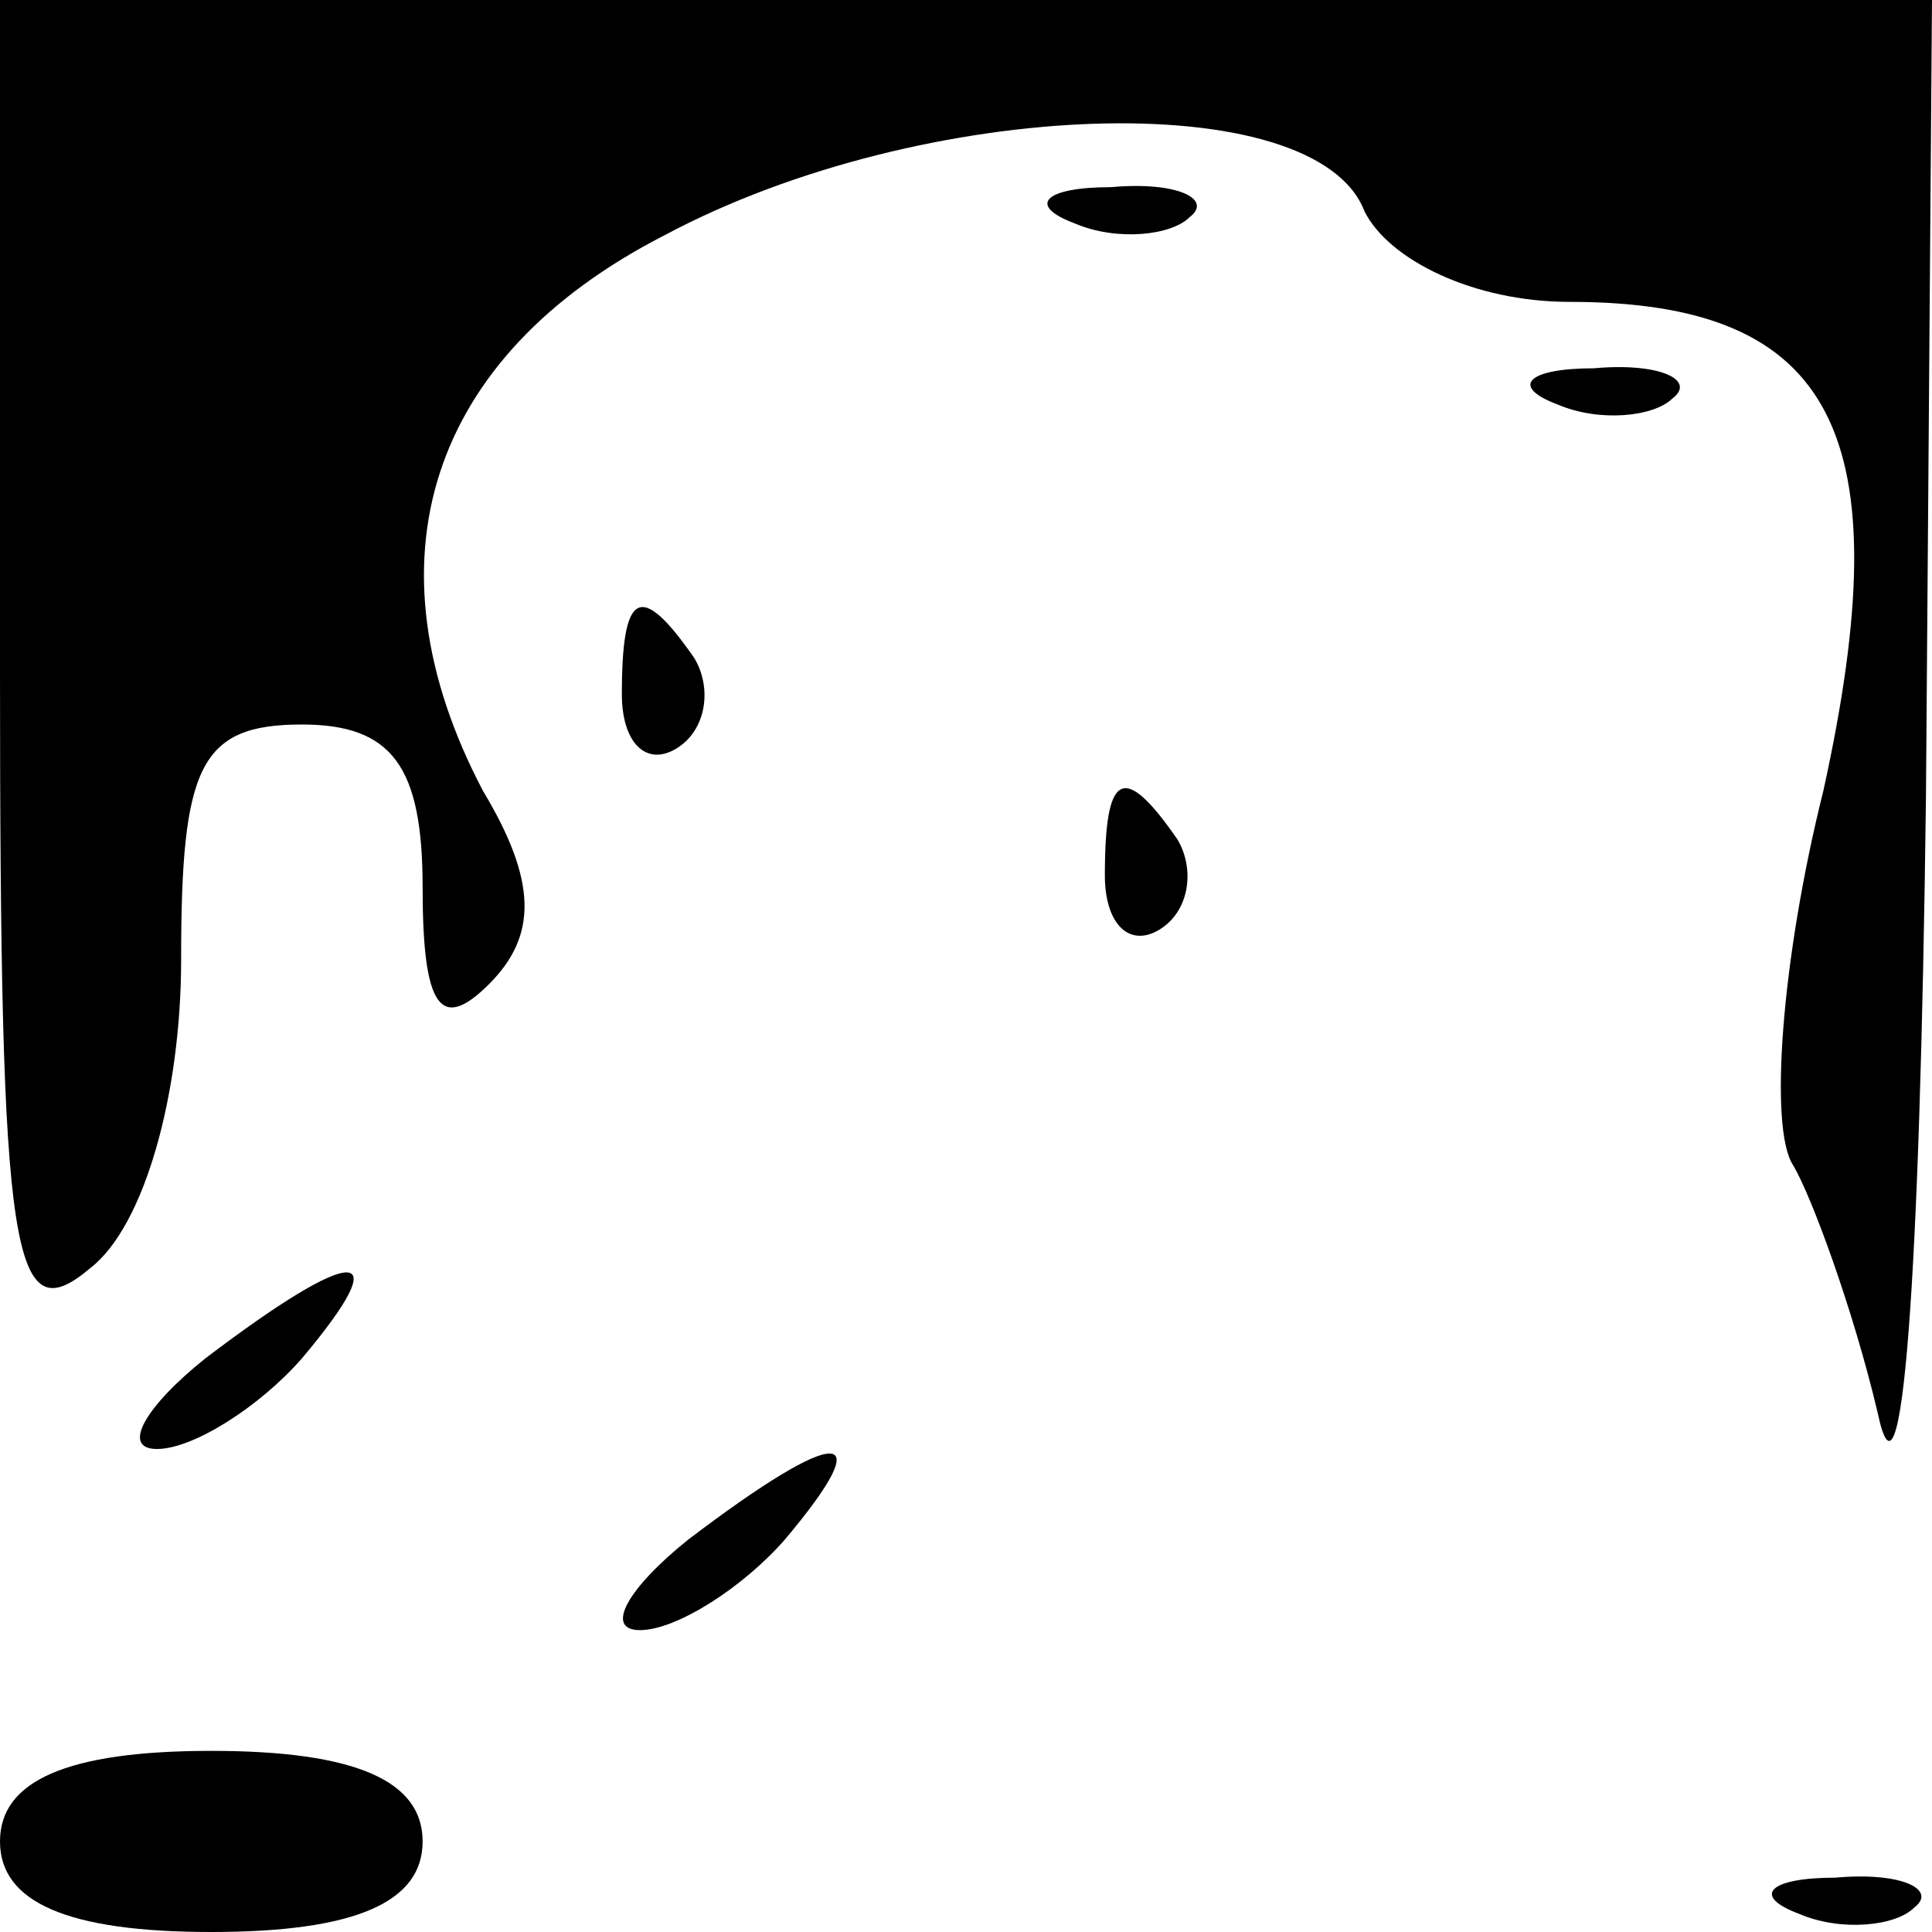 <?xml version="1.0" standalone="no"?>
<!DOCTYPE svg PUBLIC "-//W3C//DTD SVG 20010904//EN"
 "http://www.w3.org/TR/2001/REC-SVG-20010904/DTD/svg10.dtd">
<svg version="1.0" xmlns="http://www.w3.org/2000/svg"
 width="32pt" height="32pt" viewBox="0 0 32 32"
 preserveAspectRatio="xMidYMid meet">
<g transform="translate(0,32) scale(0.1,-0.1)"
fill="#000000" stroke="none">
<path fill="#000000" stroke="none" d="M0 209 c0 -98 2 -110 15 -99 9 7 15 29
15 51 0 32 3 39 20 39 15 0 20 -7 20 -27 0 -20 3 -24 11 -16 8 8 8 17 -1 32
-20 38 -9 72 30 92 43 23 108 25 116 4 4 -8 18 -15 34 -15 44 0 55 -22 42 -81
-7 -28 -9 -56 -5 -62 3 -5 10 -24 14 -41 4 -19 7 21 8 102 l1 132 -160 0 -160
0 0 -111z"/>
<path fill="#000000" stroke="none" d="M178 283 c7 -3 16 -2 19 1 4 3 -2 6
-13 5 -11 0 -14 -3 -6 -6z"/>
<path fill="#000000" stroke="none" d="M258 253 c7 -3 16 -2 19 1 4 3 -2 6
-13 5 -11 0 -14 -3 -6 -6z"/>
<path fill="#000000" stroke="none" d="M103 205 c0 -8 4 -12 9 -9 5 3 6 10 3
15 -9 13 -12 11 -12 -6z"/>
<path fill="#000000" stroke="none" d="M183 175 c0 -8 4 -12 9 -9 5 3 6 10 3
15 -9 13 -12 11 -12 -6z"/>
<path fill="#000000" stroke="none" d="M34 95 c-10 -8 -14 -15 -8 -15 6 0 17
7 24 15 16 19 9 19 -16 0z"/>
<path fill="#000000" stroke="none" d="M114 65 c-10 -8 -14 -15 -8 -15 6 0 17
7 24 15 16 19 9 19 -16 0z"/>
<path fill="#000000" stroke="none" d="M0 15 c0 -10 11 -15 35 -15 24 0 35 5
35 15 0 10 -11 15 -35 15 -24 0 -35 -5 -35 -15z"/>
<path fill="#000000" stroke="none" d="M298 3 c7 -3 16 -2 19 1 4 3 -2 6 -13
5 -11 0 -14 -3 -6 -6z"/>
</g>
</svg>
